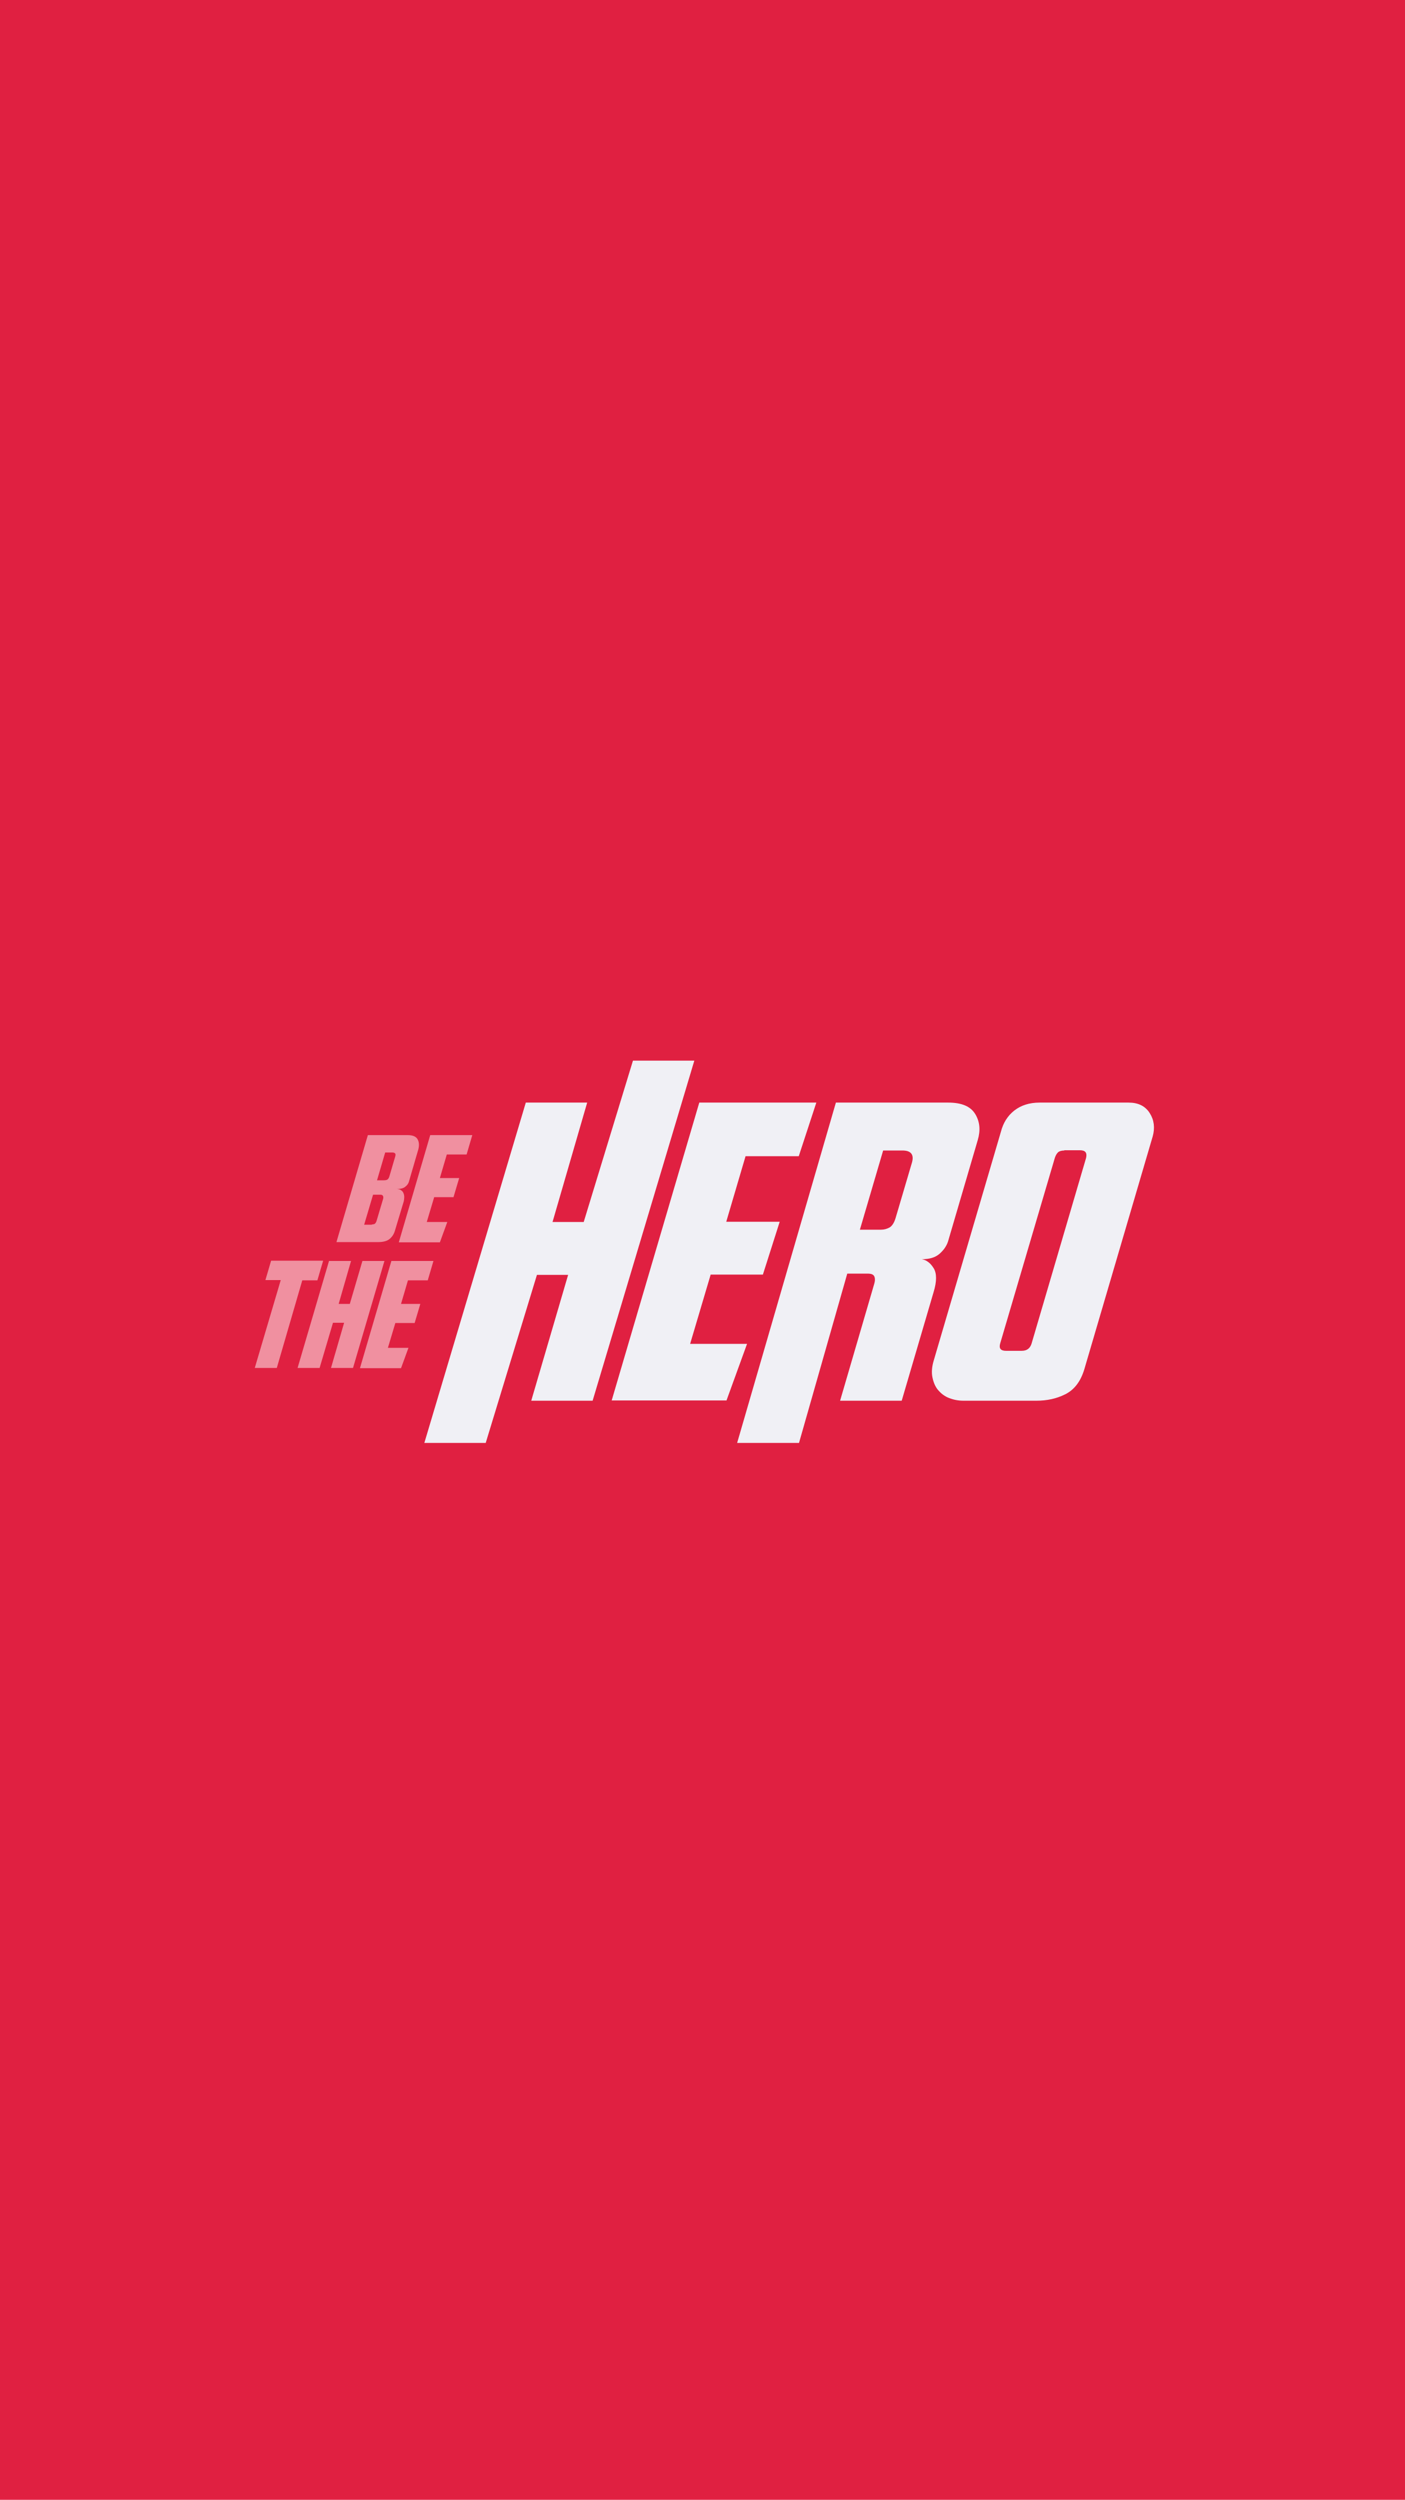 <svg width="375" height="667" viewBox="0 0 375 667" fill="none" xmlns="http://www.w3.org/2000/svg">
<rect width="375" height="667" fill="#E02041"/>
<path d="M158.173 373.74H141.792L151.634 340.16H143.311L129.639 385H113.258L140.339 294.194H156.72L147.473 326.052H155.795L168.939 283H185.32L158.173 373.74Z" fill="#F0F0F5"/>
<path d="M186.641 294.194H217.883L213.193 308.5H198.992L193.84 325.986H208.107L203.616 340.094H189.679L184.197 358.573H199.389L193.906 373.674H163.259L186.641 294.194Z" fill="#F0F0F5"/>
<path d="M213.259 385H196.746L223.101 294.194H253.088C256.655 294.194 259.033 295.187 260.288 297.24C261.542 299.294 261.741 301.612 260.948 304.261L253.022 331.284C252.626 332.477 251.899 333.536 250.776 334.53C249.653 335.523 248.068 335.987 246.021 335.987C247.275 336.186 248.332 336.981 249.191 338.371C250.05 339.762 250.05 341.882 249.191 344.73L240.67 373.74H224.224L233.339 342.544C233.537 341.882 233.603 341.286 233.405 340.69C233.207 340.094 232.612 339.829 231.621 339.829H226.139L213.259 385ZM235.188 328.105C235.981 328.105 236.707 327.907 237.434 327.509C238.094 327.112 238.623 326.317 239.019 325.058L243.378 310.288C244.039 308.103 243.18 306.977 240.869 306.977H235.717L229.508 328.105H235.188Z" fill="#F0F0F5"/>
<path d="M301.239 294.194C303.815 294.194 305.665 295.121 306.854 296.975C308.042 298.83 308.307 300.949 307.646 303.268L289.416 365.329C288.425 368.64 286.708 370.826 284.33 372.018C281.952 373.21 279.376 373.74 276.668 373.74H257.117C255.73 373.74 254.475 373.475 253.286 373.012C252.097 372.548 251.173 371.82 250.38 370.892C249.587 369.965 249.125 368.773 248.861 367.448C248.597 366.123 248.729 364.6 249.257 362.878L267.157 301.943C267.751 299.625 268.94 297.704 270.724 296.313C272.507 294.922 274.753 294.194 277.461 294.194H301.239ZM284.066 306.977C283.273 306.977 282.679 307.175 282.349 307.507C281.952 307.904 281.754 308.368 281.556 308.897L266.959 358.44C266.562 359.765 267.091 360.427 268.478 360.427H272.705C274.092 360.427 274.951 359.765 275.347 358.44L289.878 308.964C290.209 307.573 289.68 306.91 288.227 306.91H284.066V306.977Z" fill="#F0F0F5"/>
<g opacity="0.5">
<path d="M98.185 302.87H108.819C110.207 302.87 111.065 303.268 111.462 303.996C111.858 304.725 111.924 305.586 111.66 306.645L109.15 315.256C109.018 315.786 108.687 316.249 108.159 316.647C107.631 317.11 106.838 317.243 105.847 317.243C106.376 317.243 106.772 317.375 107.036 317.574C107.366 317.773 107.565 318.038 107.697 318.369C107.829 318.7 107.895 319.031 107.895 319.429C107.895 319.826 107.829 320.223 107.763 320.555L105.385 328.436C105.121 329.364 104.592 330.092 103.932 330.622C103.271 331.152 102.214 331.417 100.959 331.417H89.797L98.185 302.87ZM99.242 326.714C99.506 326.714 99.77 326.648 99.969 326.582C100.167 326.449 100.365 326.184 100.497 325.787L102.214 320.025C102.346 319.627 102.346 319.362 102.214 319.097C102.082 318.832 101.818 318.766 101.422 318.766H99.572L97.195 326.781H99.242V326.714ZM102.479 314.925C102.875 314.925 103.205 314.858 103.403 314.726C103.601 314.594 103.8 314.329 103.932 313.865L105.451 308.699C105.583 308.301 105.583 308.036 105.517 307.838C105.385 307.639 105.121 307.507 104.724 307.507H102.809L100.629 314.925H102.479Z" fill="white"/>
<path d="M114.83 302.87H126.059L124.539 308.036H119.255L117.406 314.329H122.558L121.039 319.429H115.887L113.905 326.052H119.387L117.406 331.483H106.441L114.83 302.87Z" fill="white"/>
<path d="M86.23 336.451L84.711 341.617H80.682L73.879 364.997H68L74.935 341.551H70.84L72.359 336.384H86.23V336.451Z" fill="white"/>
<path d="M94.222 364.997H88.344L91.844 352.943H88.872L85.305 364.997H79.427L87.815 336.45H93.694L90.391 347.909H93.364L96.732 336.45H102.611L94.222 364.997Z" fill="white"/>
<path d="M104.46 336.45H115.689L114.17 341.617H108.886L107.036 347.909H112.188L110.669 353.009H105.517L103.535 359.632H109.018L107.036 365.063H96.072L104.46 336.45Z" fill="white"/>
</g>
</svg>
